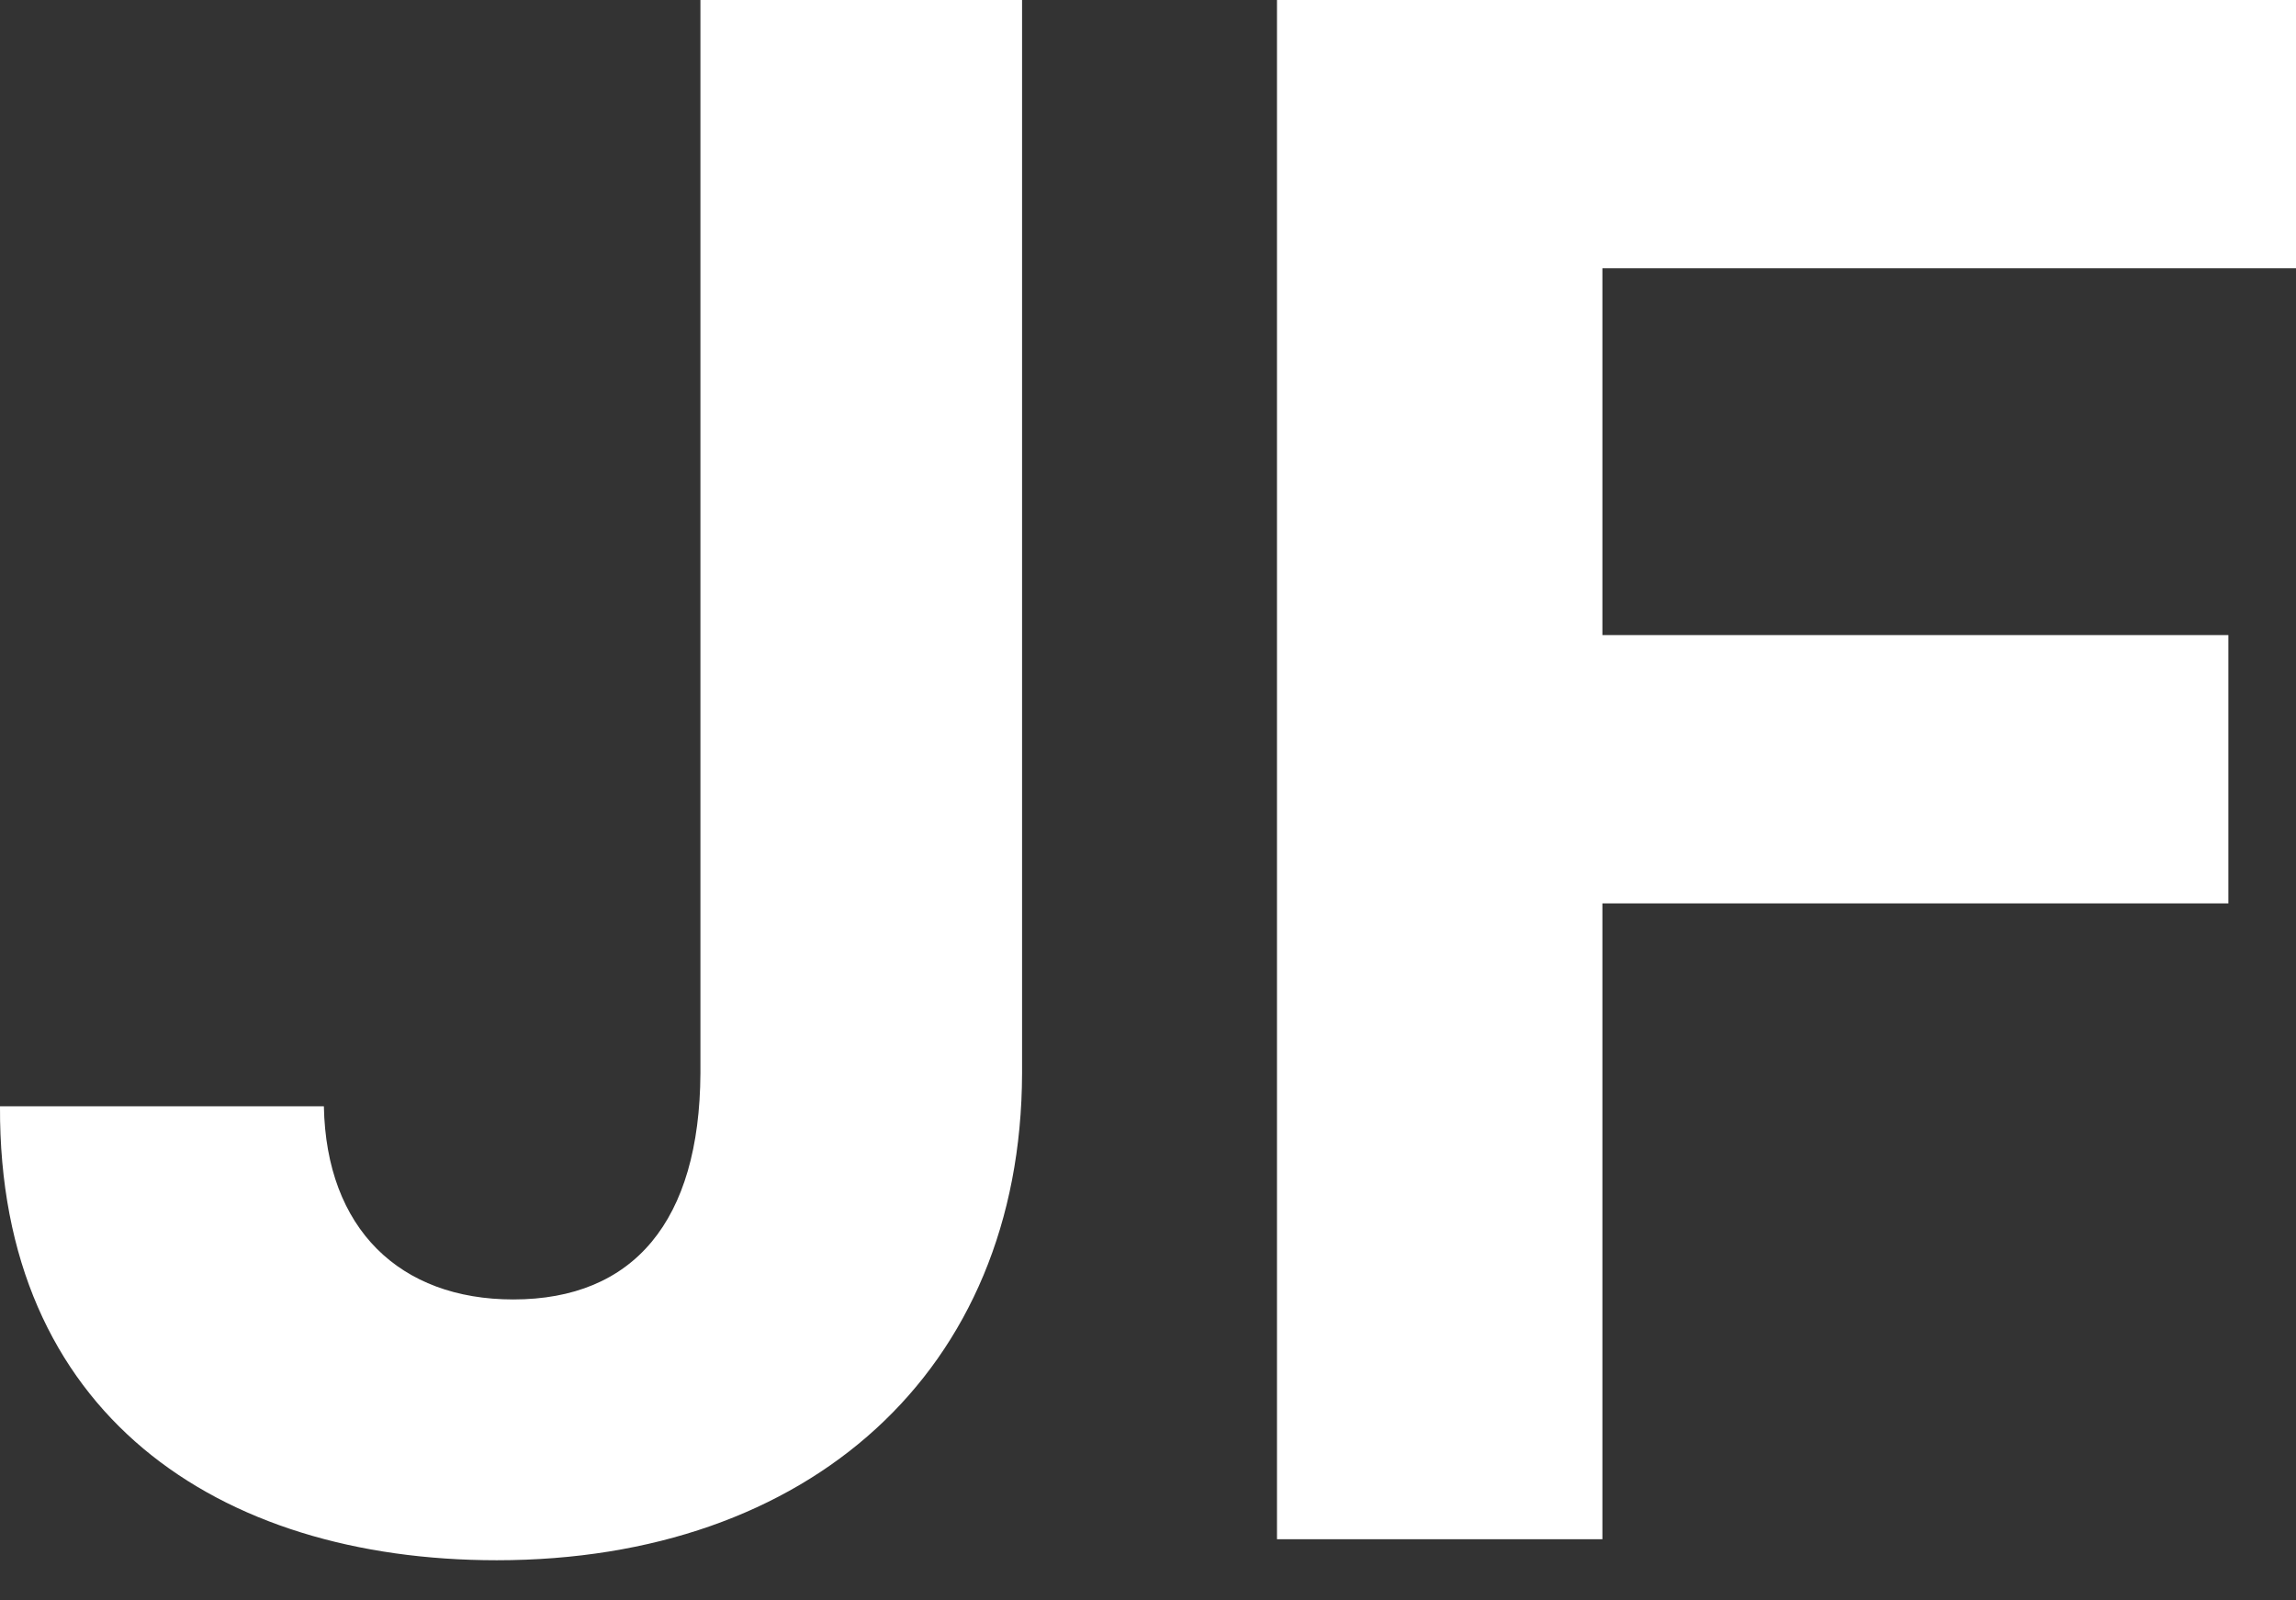 <svg width="33" height="23" viewBox="0 0 33 23" fill="none" xmlns="http://www.w3.org/2000/svg">
<rect x="0" y="0" width="33" height="23" fill="#333333" stroke="none"/>
<path d="M10.067 0V15.424C10.056 17.552 9.105 18.675 7.377 18.675C5.746 18.675 4.688 17.66 4.655 15.899H0C-0.021 20.317 3.132 22.423 7.14 22.423C11.622 22.423 14.679 19.712 14.69 15.424V0H10.067Z" fill="white"/>
<path d="M18.354 22.121H23.031V12.983H32.028V9.127H23.031V3.856H33V0H18.354V22.121Z" fill="white"/>
</svg>
